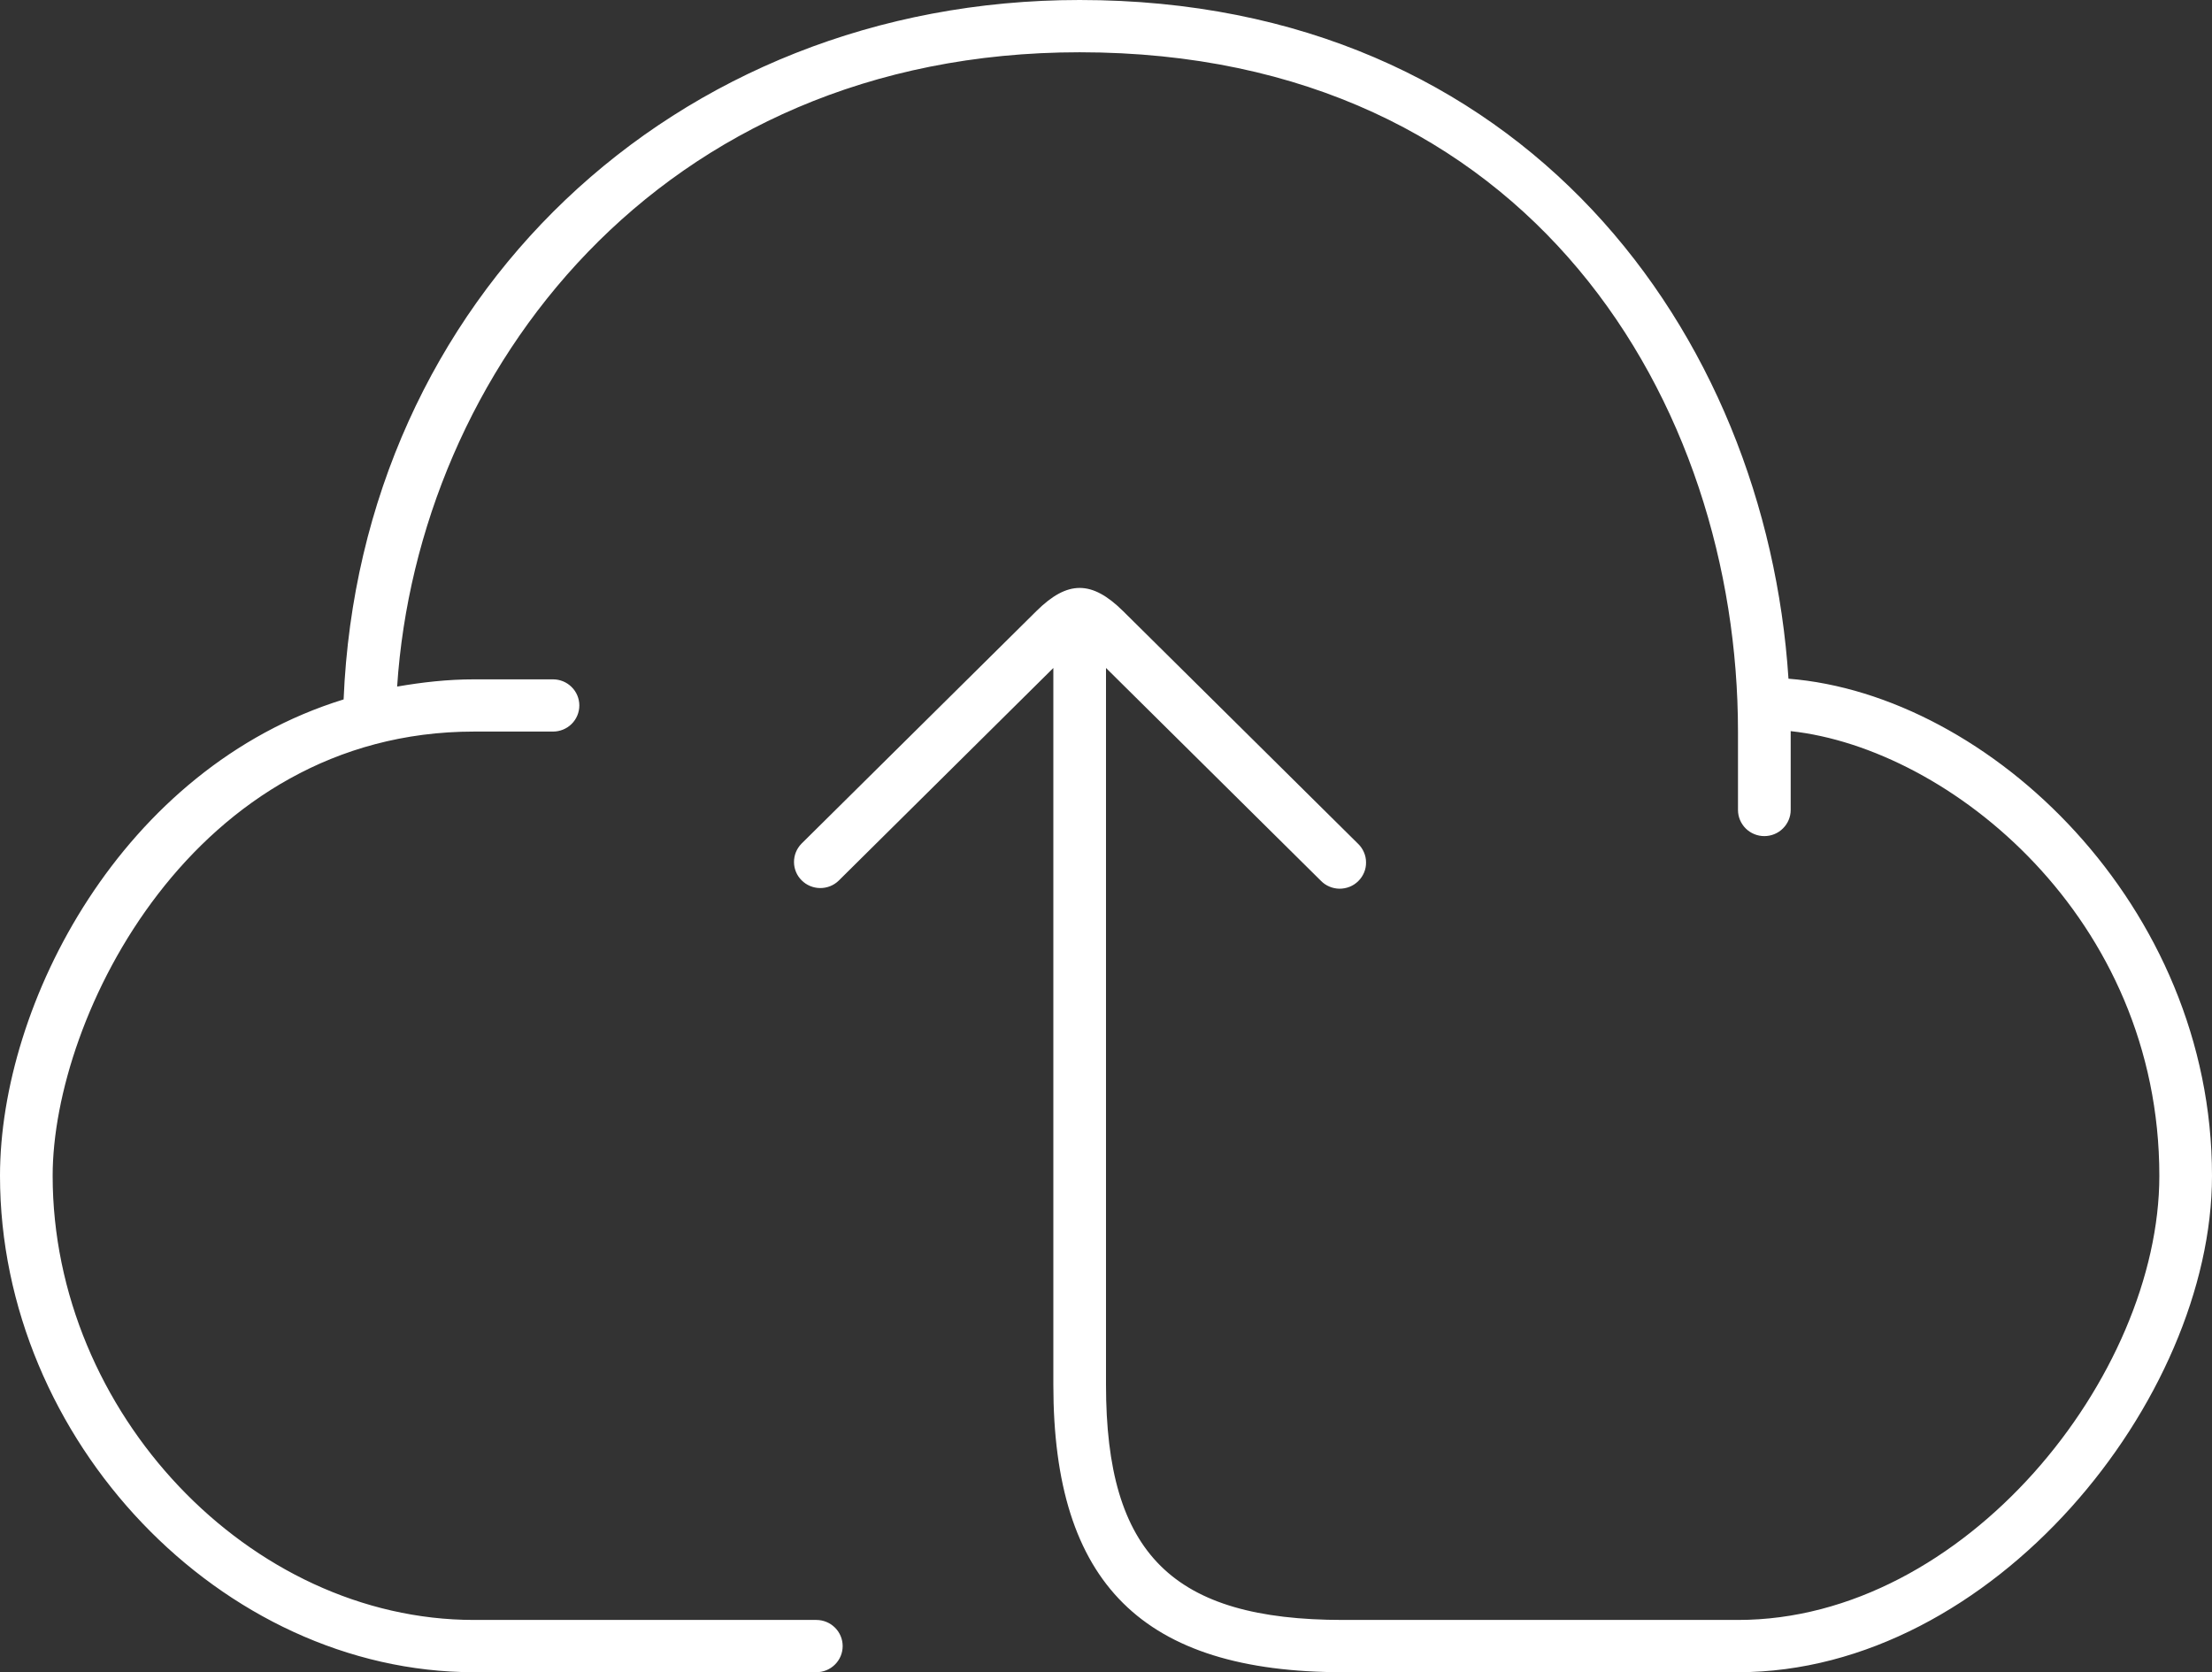<svg width="41" height="31" viewBox="0 0 41 31" fill="none" xmlns="http://www.w3.org/2000/svg">
<rect x="0" y="0" width="41" height="31" fill="#333333" stroke="none"/>
<path d="M33.15 12.582C32.733 6.177 28.244 0 20.012 0C12.482 0 6.676 5.554 6.369 12.966C2.249 14.238 0 18.613 0 21.797C0 26.7 4.106 31 8.786 31H15.131C15.26 31 15.385 30.949 15.476 30.858C15.568 30.767 15.619 30.644 15.619 30.516C15.619 30.387 15.568 30.264 15.476 30.173C15.385 30.082 15.26 30.031 15.131 30.031H8.786C4.625 30.031 0.976 26.183 0.976 21.797C0.976 18.841 3.587 13.562 8.786 13.562H10.25C10.38 13.562 10.504 13.511 10.595 13.421C10.687 13.33 10.738 13.207 10.738 13.078C10.738 12.95 10.687 12.826 10.595 12.736C10.504 12.645 10.38 12.594 10.25 12.594H8.786C8.289 12.594 7.819 12.649 7.361 12.728C7.744 6.926 12.189 0.969 20.012 0.969C28.395 0.969 32.214 7.497 32.214 13.562V15.016C32.214 15.144 32.266 15.267 32.357 15.358C32.449 15.449 32.573 15.5 32.702 15.5C32.832 15.5 32.956 15.449 33.047 15.358C33.139 15.267 33.191 15.144 33.191 15.016V13.562V13.554C36.138 13.874 40.024 17.013 40.024 21.797C40.024 25.503 36.421 30.031 32.214 30.031H24.893C21.732 30.031 20.5 28.809 20.5 25.672V12.383L24.481 16.326C24.526 16.373 24.58 16.41 24.639 16.435C24.699 16.461 24.763 16.474 24.828 16.475C24.892 16.475 24.957 16.463 25.017 16.439C25.077 16.415 25.131 16.379 25.177 16.333C25.223 16.288 25.259 16.234 25.284 16.174C25.309 16.115 25.321 16.051 25.32 15.987C25.32 15.922 25.307 15.859 25.281 15.8C25.256 15.741 25.219 15.687 25.172 15.642L20.817 11.329C20.237 10.756 19.787 10.756 19.209 11.329L14.854 15.642C14.765 15.734 14.716 15.856 14.717 15.983C14.718 16.11 14.769 16.232 14.86 16.321C14.95 16.411 15.073 16.462 15.201 16.463C15.329 16.464 15.452 16.416 15.544 16.327L19.524 12.383V25.672C19.524 29.357 21.179 31 24.893 31H32.214C36.946 31 41 25.939 41 21.797C41 16.791 36.877 12.877 33.15 12.582Z" fill="white"/>
</svg>
